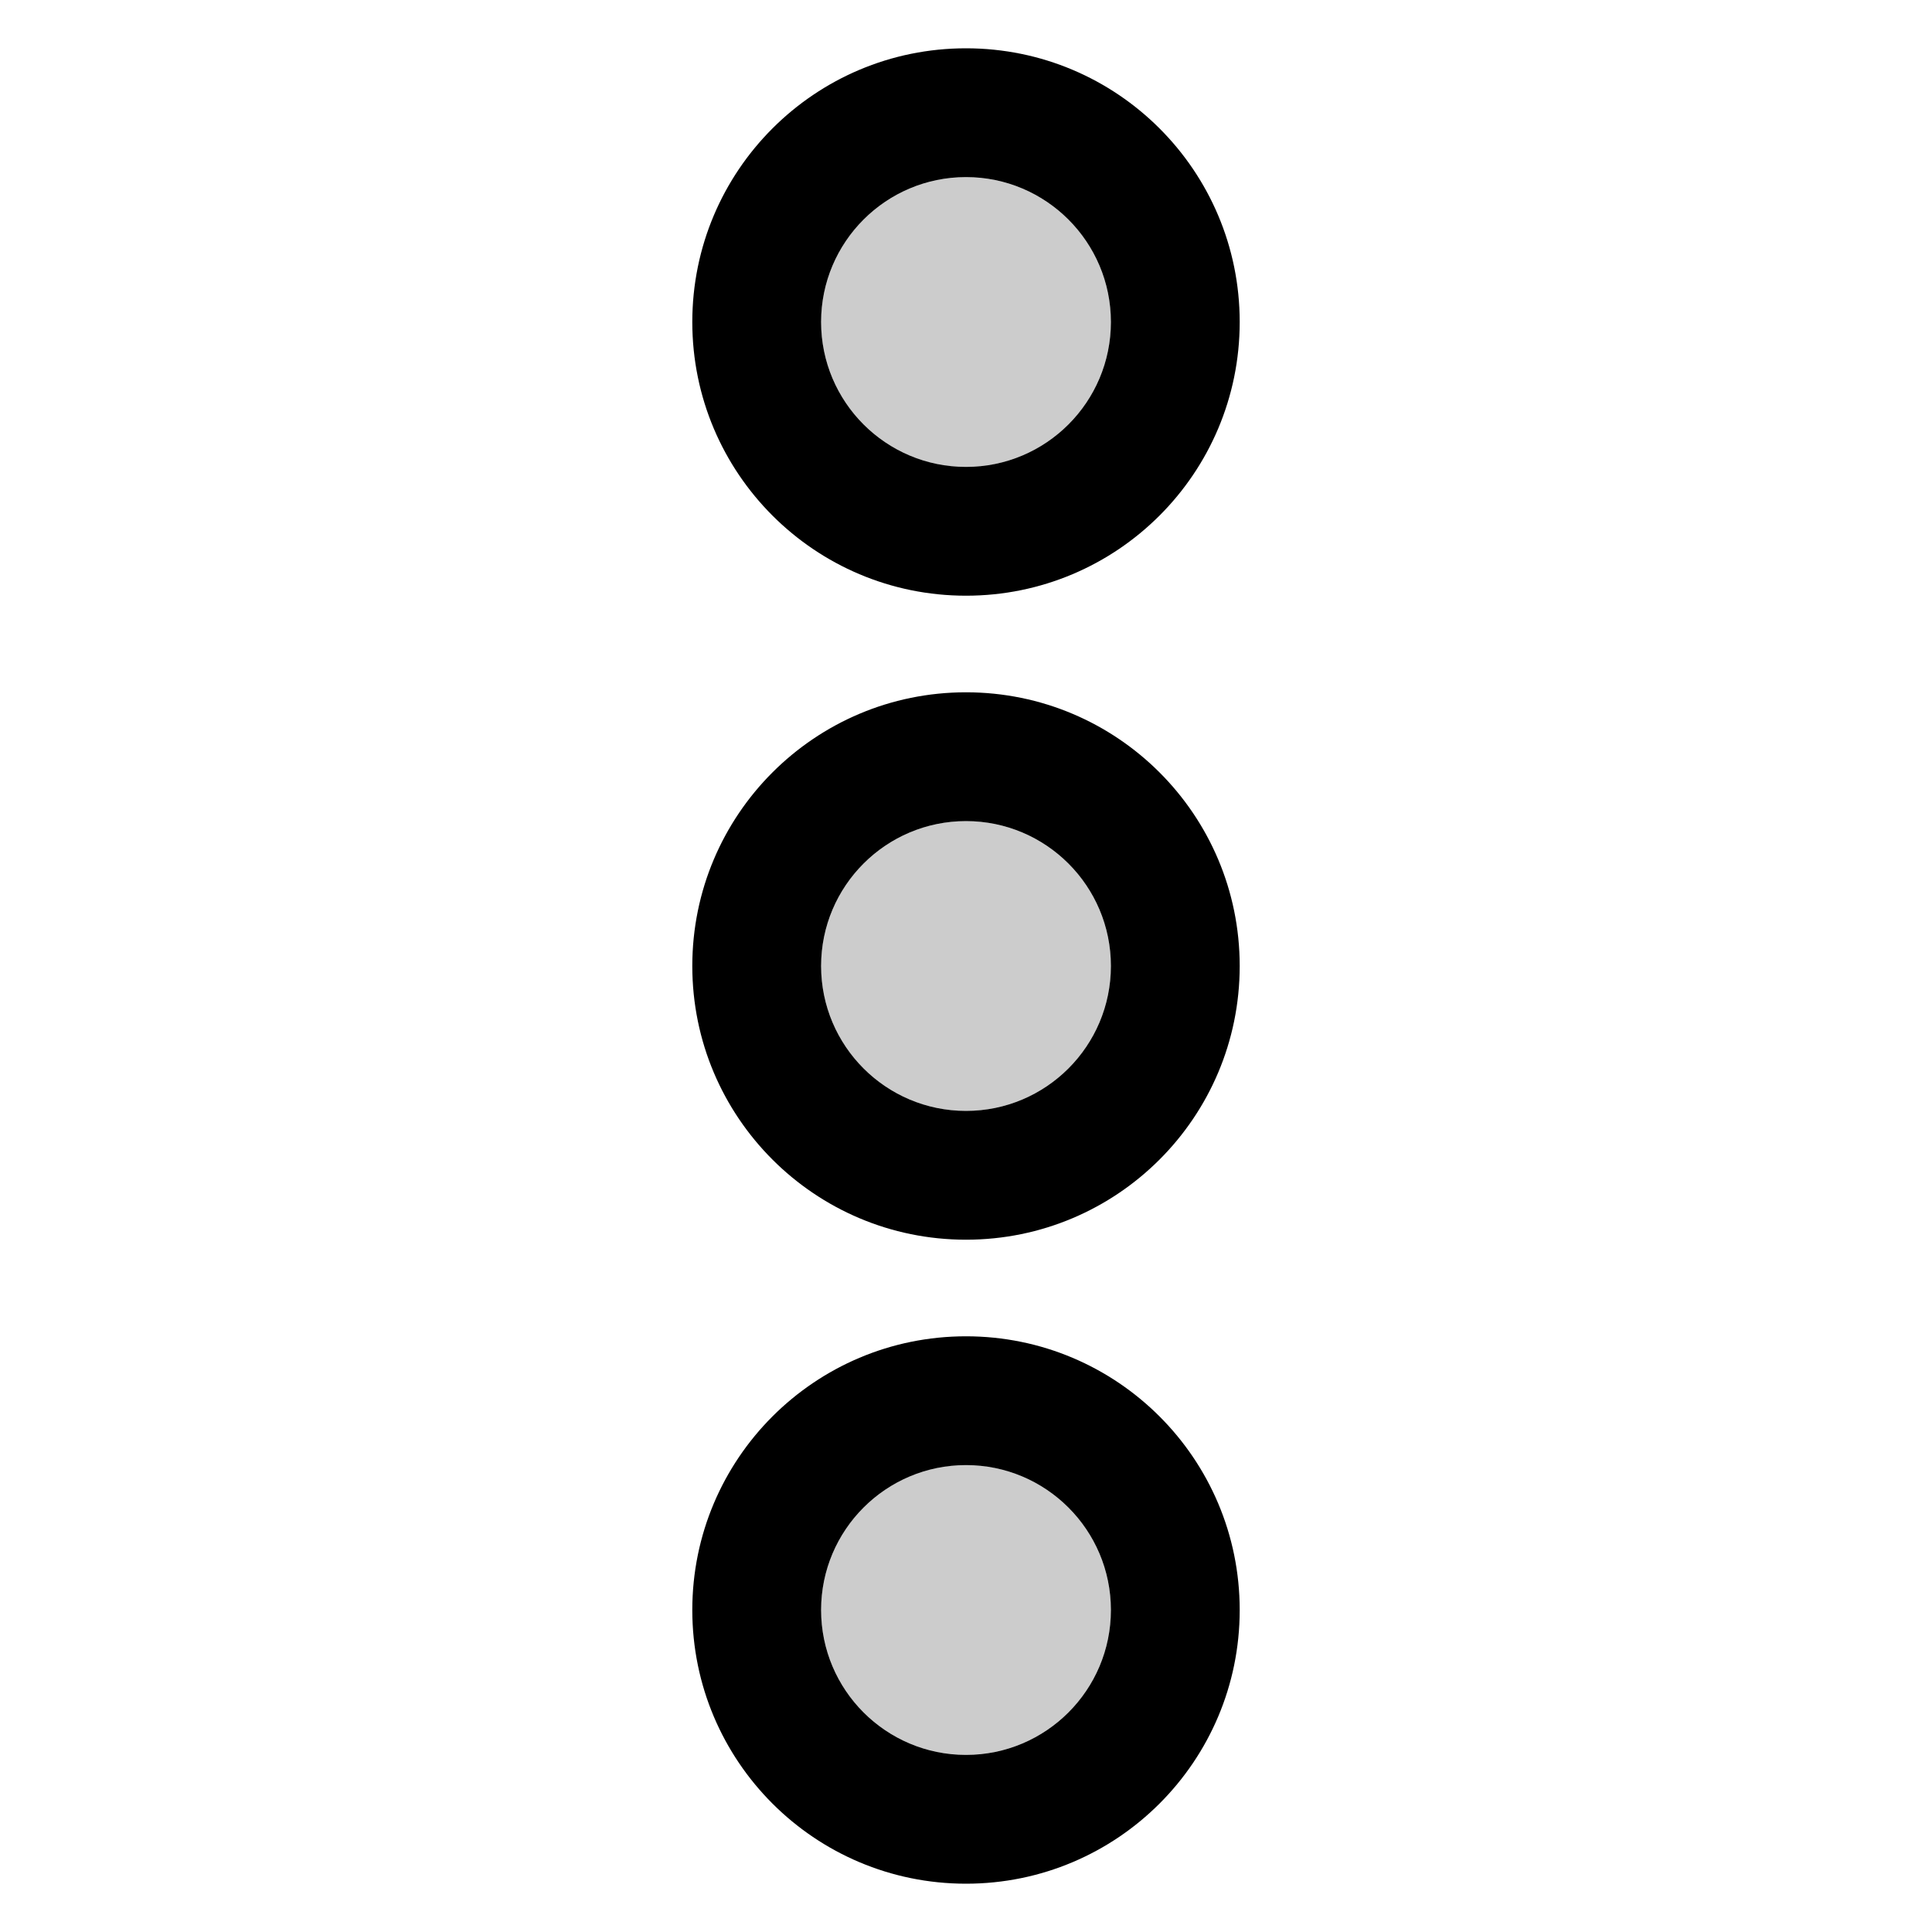 <svg width="15" height="15" fill="none" xmlns="http://www.w3.org/2000/svg">
  <path
    fill-rule="evenodd"
    clip-rule="evenodd"
    d="M8.625 2.5C8.625 3.121 8.121 3.625 7.5 3.625C6.879 3.625 6.375 3.121 6.375 2.5C6.375 1.879 6.879 1.375 7.5 1.375C8.121 1.375 8.625 1.879 8.625 2.5ZM8.625 7.5C8.625 8.121 8.121 8.625 7.5 8.625C6.879 8.625 6.375 8.121 6.375 7.5C6.375 6.879 6.879 6.375 7.5 6.375C8.121 6.375 8.625 6.879 8.625 7.5ZM7.5 13.625C8.121 13.625 8.625 13.121 8.625 12.5C8.625 11.879 8.121 11.375 7.5 11.375C6.879 11.375 6.375 11.879 6.375 12.5C6.375 13.121 6.879 13.625 7.5 13.625Z"
    fill="currentColor"
    opacity=".2"
  />
  <path
    fill-rule="evenodd"
    clip-rule="evenodd"
    d="M9.625 2.5C9.625 3.674 8.674 4.625 7.5 4.625C6.326 4.625 5.375 3.674 5.375 2.5C5.375 1.326 6.326 0.375 7.5 0.375C8.674 0.375 9.625 1.326 9.625 2.5ZM7.5 3.625C8.121 3.625 8.625 3.121 8.625 2.5C8.625 1.879 8.121 1.375 7.5 1.375C6.879 1.375 6.375 1.879 6.375 2.5C6.375 3.121 6.879 3.625 7.5 3.625ZM9.625 7.5C9.625 8.674 8.674 9.625 7.5 9.625C6.326 9.625 5.375 8.674 5.375 7.5C5.375 6.326 6.326 5.375 7.5 5.375C8.674 5.375 9.625 6.326 9.625 7.5ZM7.5 8.625C8.121 8.625 8.625 8.121 8.625 7.5C8.625 6.879 8.121 6.375 7.5 6.375C6.879 6.375 6.375 6.879 6.375 7.5C6.375 8.121 6.879 8.625 7.5 8.625ZM7.5 14.625C8.674 14.625 9.625 13.674 9.625 12.5C9.625 11.326 8.674 10.375 7.5 10.375C6.326 10.375 5.375 11.326 5.375 12.5C5.375 13.674 6.326 14.625 7.5 14.625ZM8.625 12.5C8.625 13.121 8.121 13.625 7.5 13.625C6.879 13.625 6.375 13.121 6.375 12.5C6.375 11.879 6.879 11.375 7.5 11.375C8.121 11.375 8.625 11.879 8.625 12.5Z"
    fill="currentColor"
  />
</svg>
